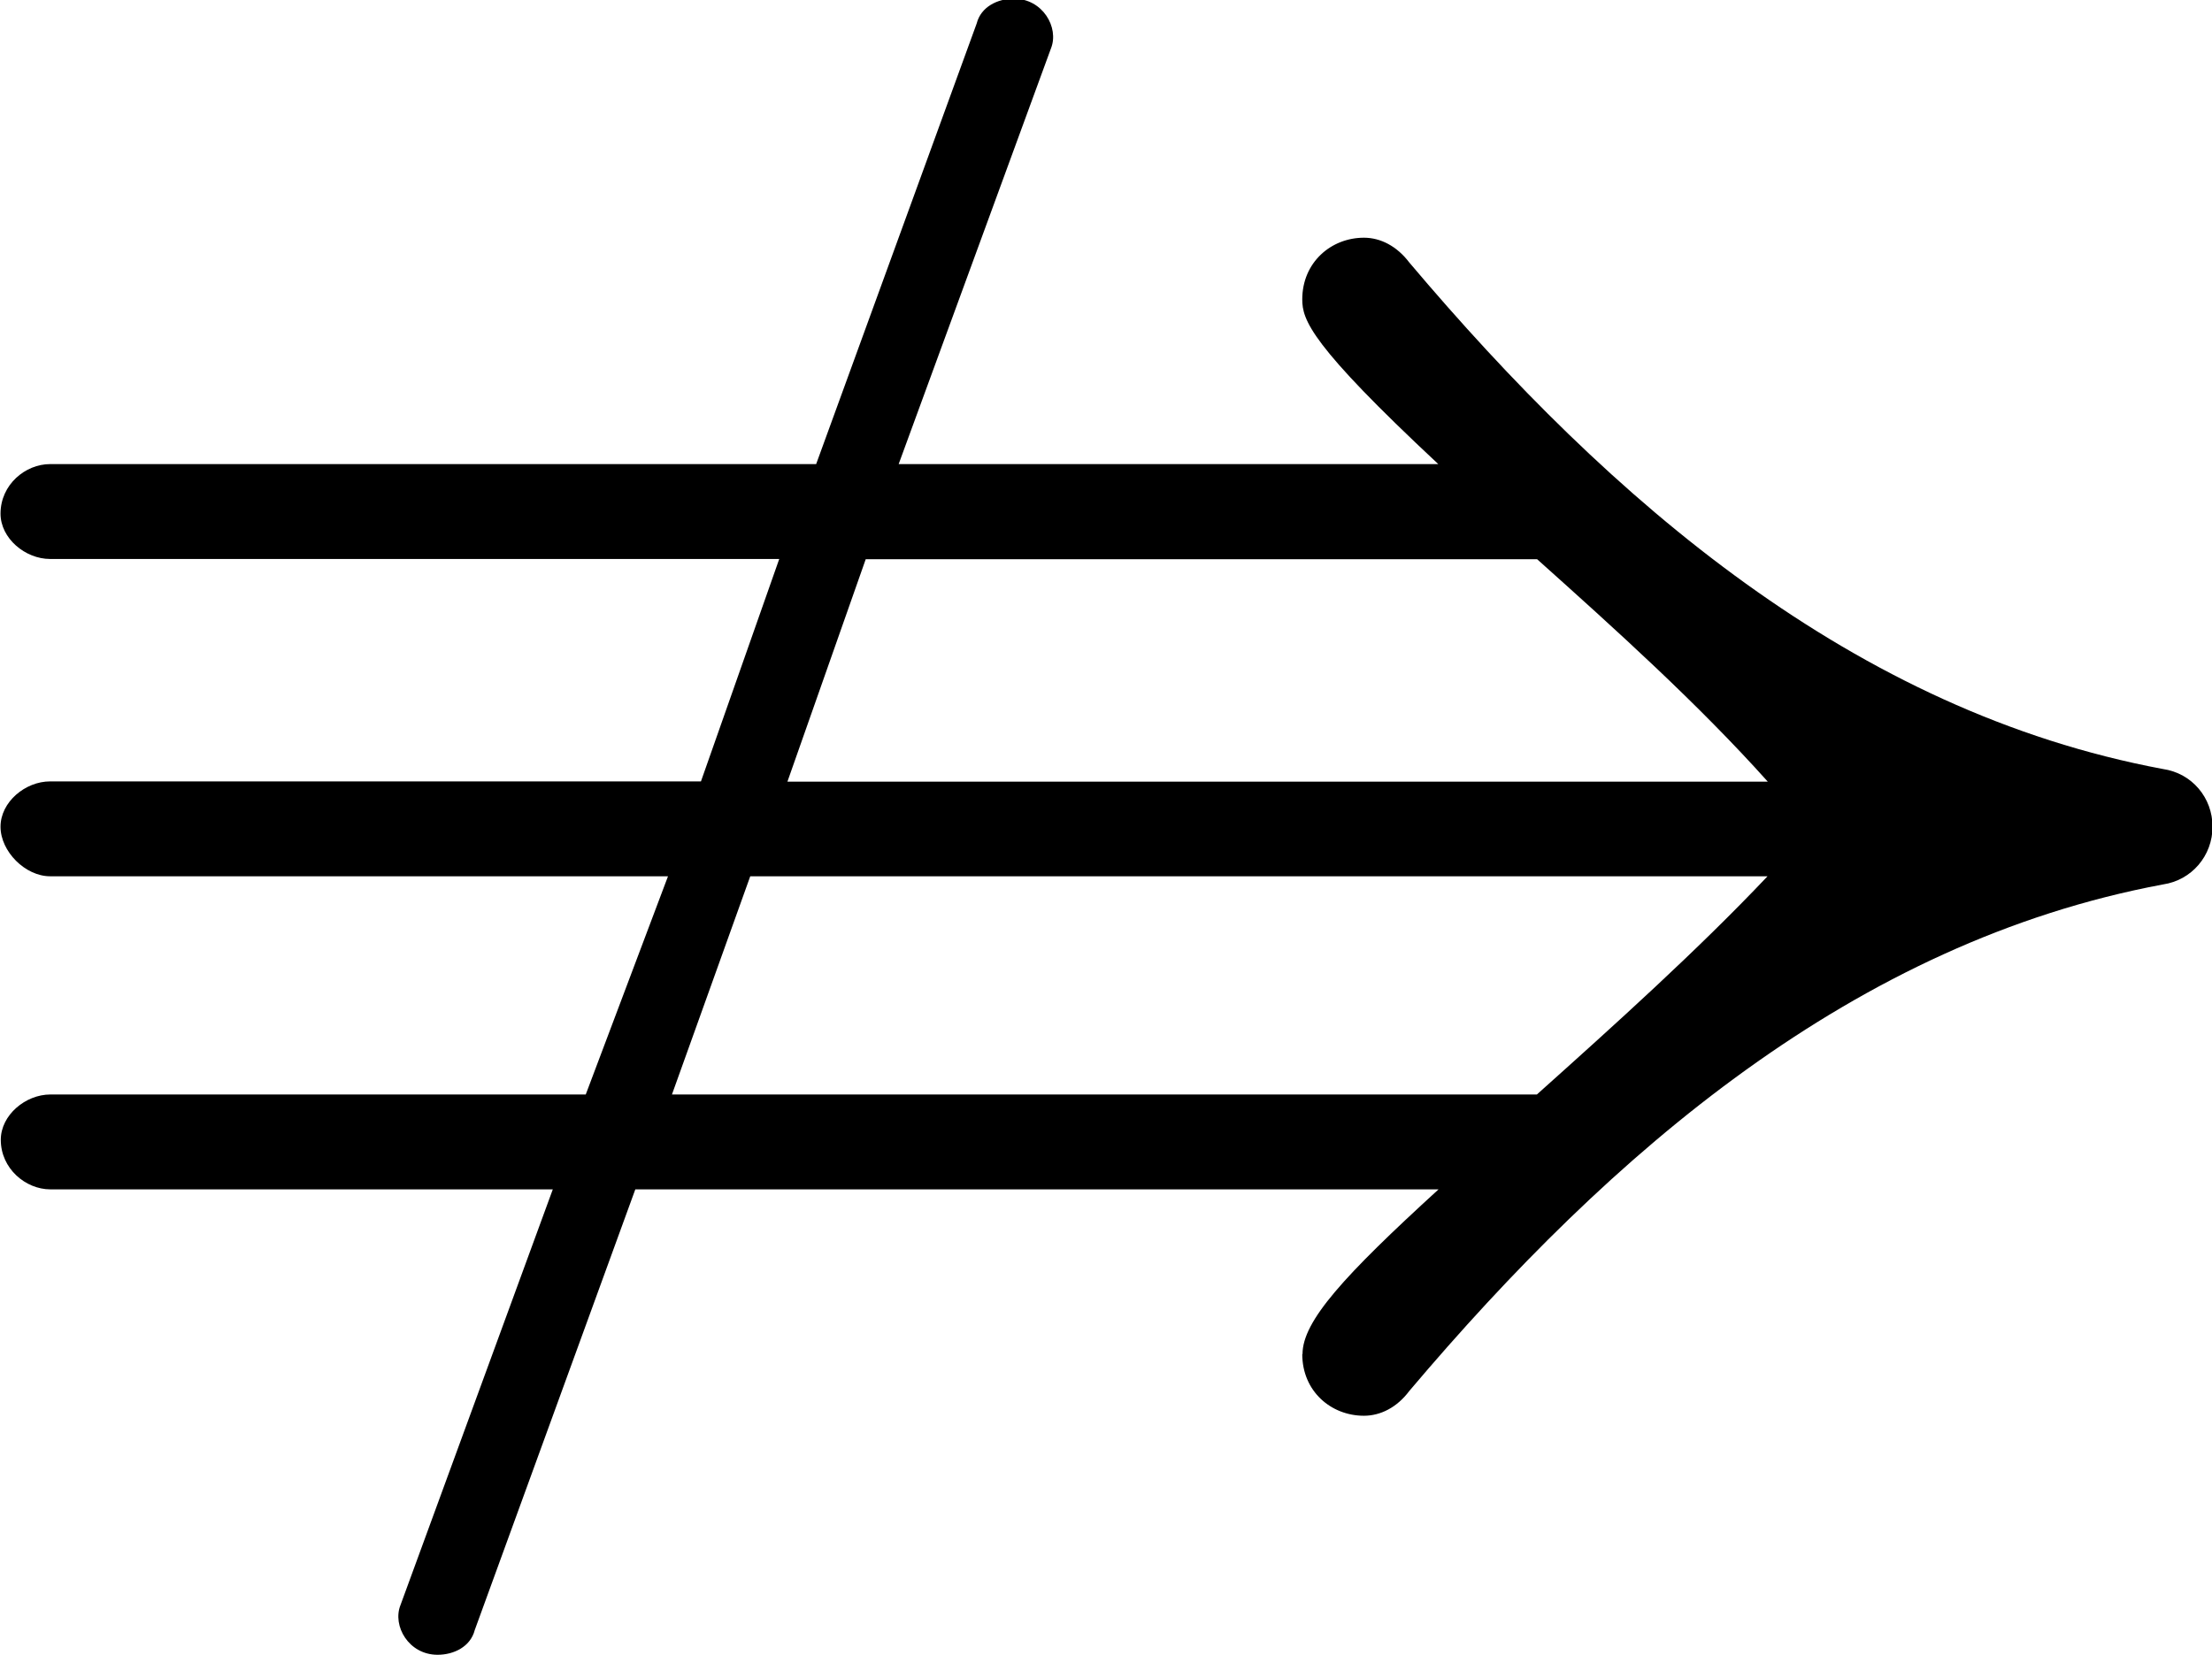 <?xml version="1.0" encoding="UTF-8"?>
<svg fill="#000000" version="1.1" viewBox="0 0 8.391 6.281" xmlns="http://www.w3.org/2000/svg" xmlns:xlink="http://www.w3.org/1999/xlink">
<defs>
<g id="a">
<path d="m5.578-0.547c0 0.141 0.109 0.234 0.234 0.234 0.062 0 0.125-0.031 0.172-0.094 0.766-0.906 1.688-1.703 2.859-1.922 0.109-0.016 0.188-0.109 0.188-0.219s-0.078-0.203-0.188-0.219c-1.172-0.219-2.094-1.016-2.859-1.922-0.047-0.062-0.109-0.094-0.172-0.094-0.125 0-0.234 0.094-0.234 0.234 0 0.078 0.031 0.172 0.516 0.625h-2.047l0.578-1.578c0.031-0.078-0.031-0.188-0.141-0.188-0.062 0-0.125 0.031-0.141 0.094l-0.609 1.672h-2.906c-0.094 0-0.188 0.078-0.188 0.188 0 0.094 0.094 0.172 0.188 0.172h2.766l-0.297 0.844h-2.469c-0.094 0-0.188 0.078-0.188 0.172s0.094 0.188 0.188 0.188h2.344l-0.312 0.828h-2.031c-0.094 0-0.188 0.078-0.188 0.172 0 0.109 0.094 0.188 0.188 0.188h1.906l-0.578 1.578c-0.031 0.078 0.031 0.188 0.141 0.188 0.062 0 0.125-0.031 0.141-0.094l0.609-1.672h3.047c-0.359 0.328-0.516 0.5-0.516 0.625zm-1.656-3.016h2.547c0.297 0.266 0.609 0.547 0.875 0.844h-3.719zm-0.438 1.203h3.859c-0.266 0.281-0.578 0.562-0.875 0.828h-3.281z"/>
</g>
</defs>
<g transform="translate(-149.35 -129.08)">
<use x="148.712" y="134.765" xlink:href="#a"/>
</g>
</svg>
